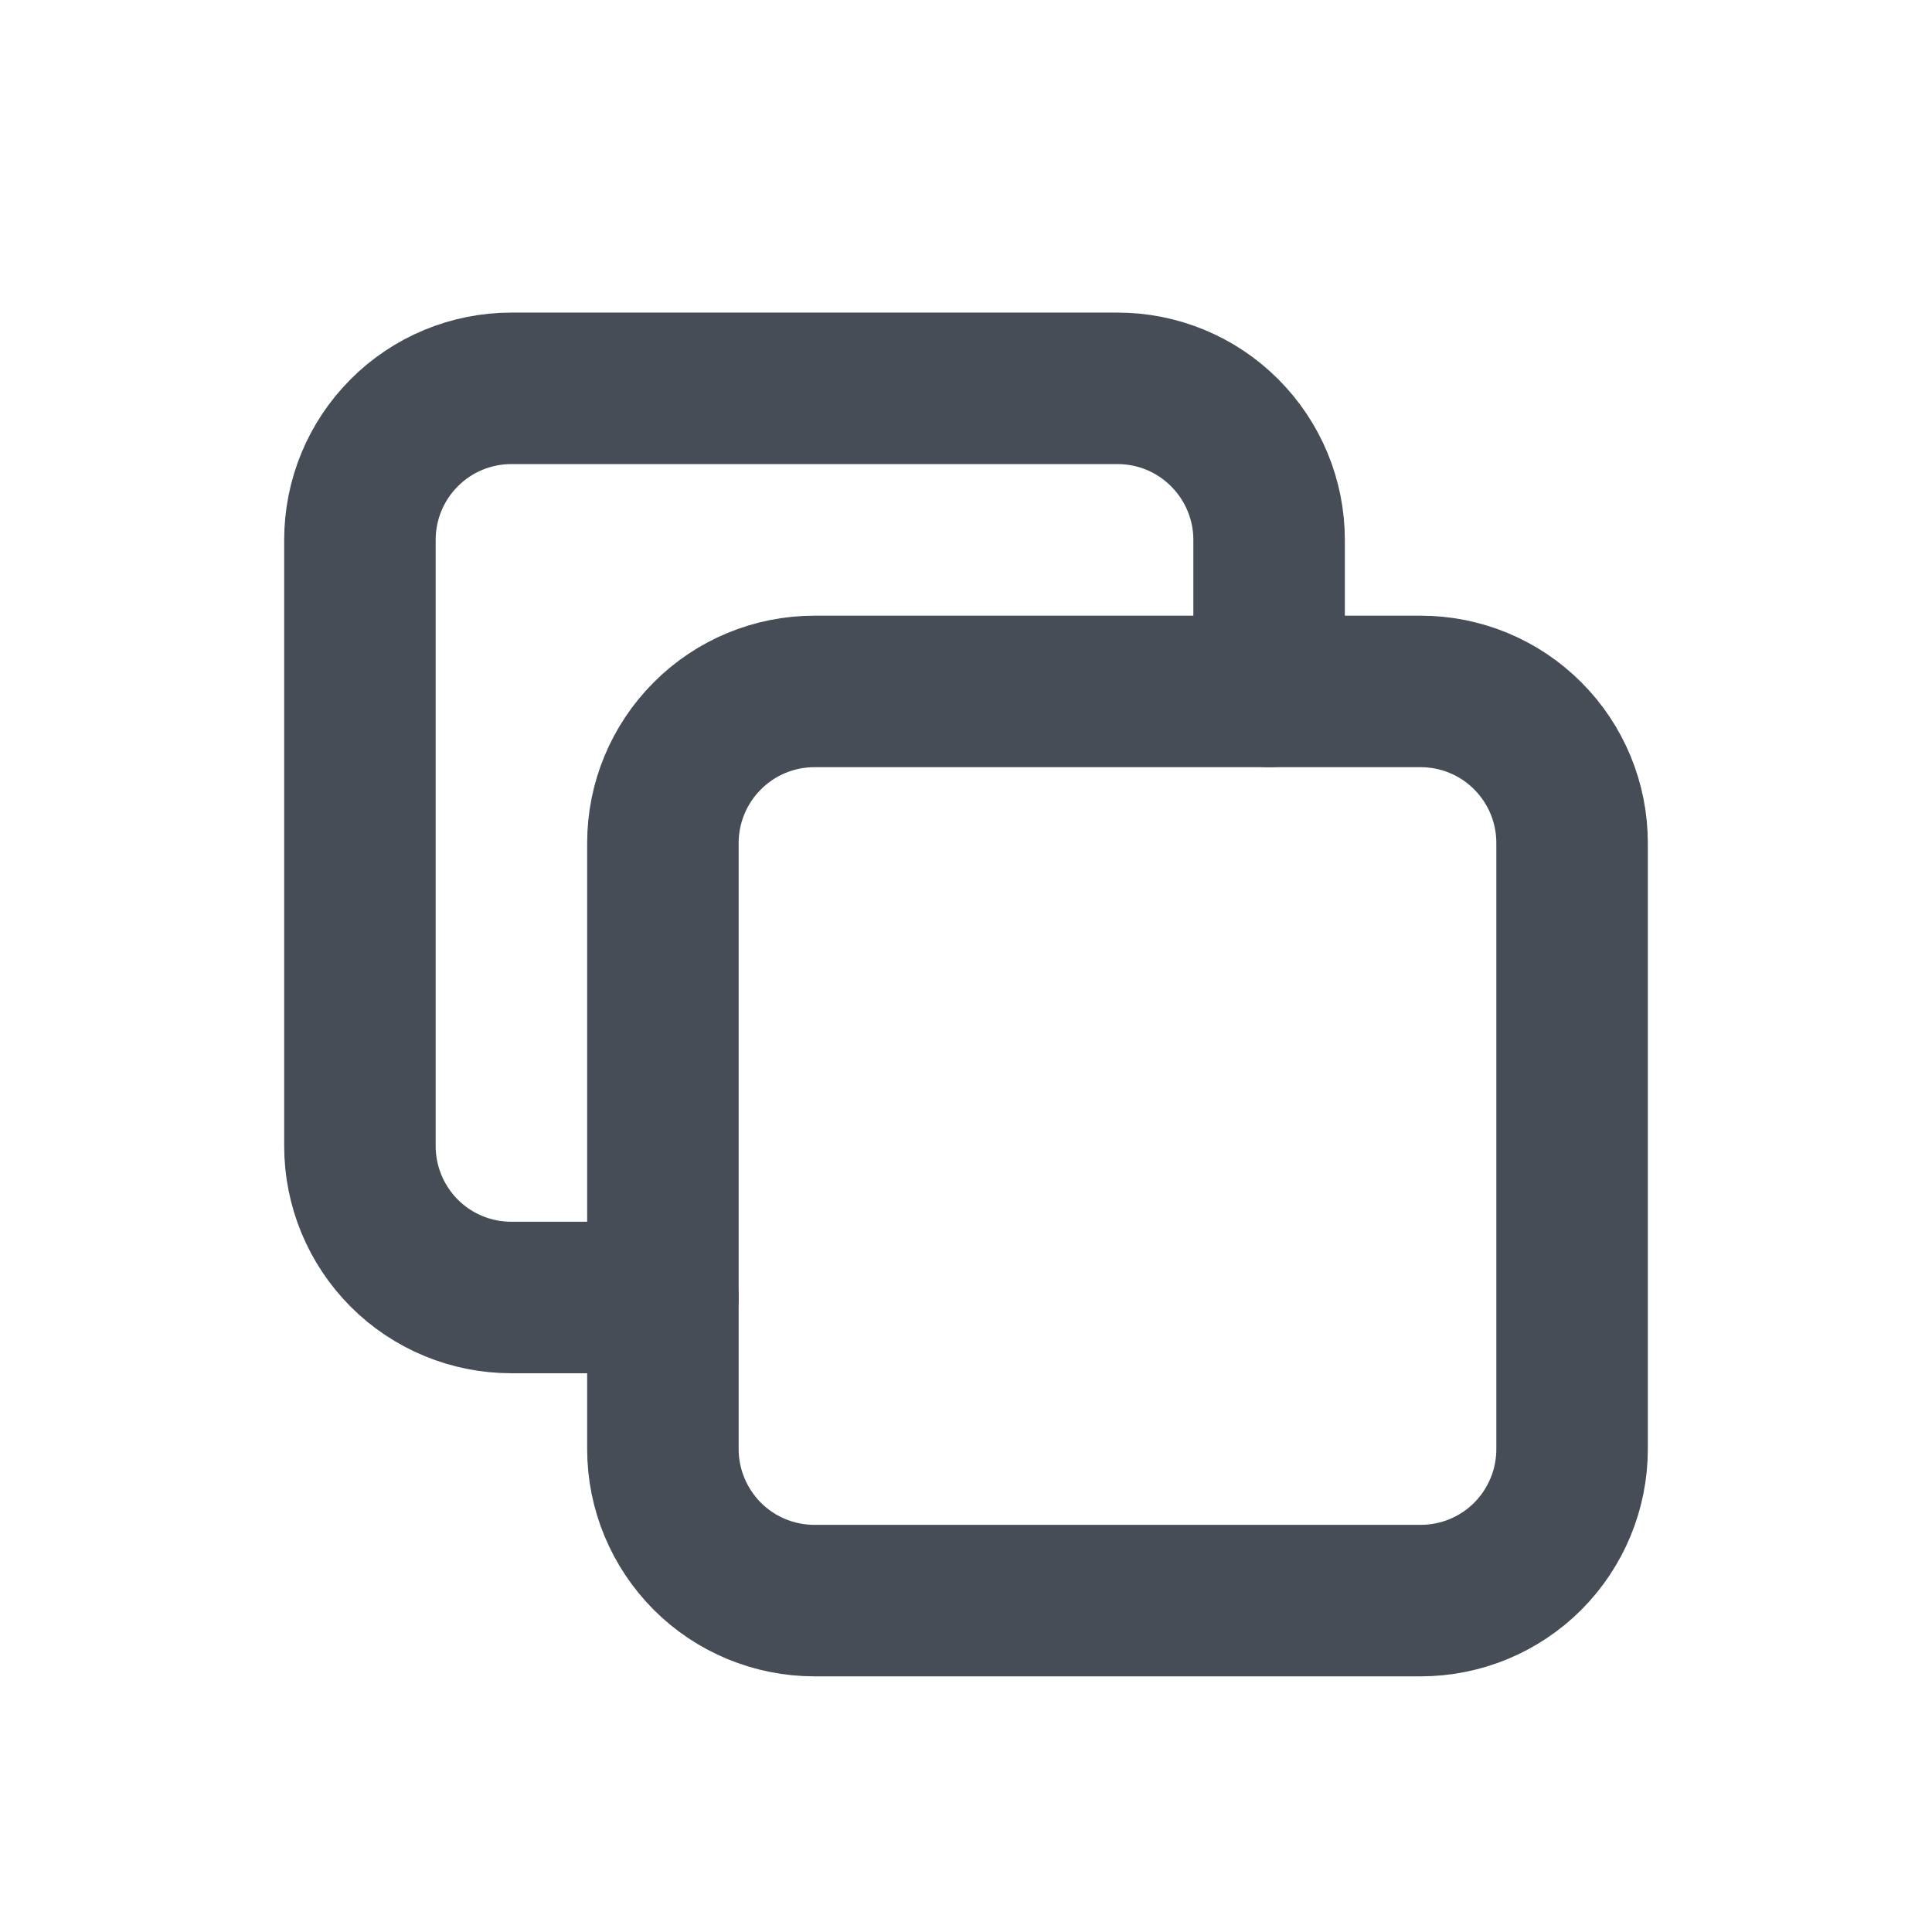 <svg width="17" height="17" viewBox="0 0 17 17" fill="none" xmlns="http://www.w3.org/2000/svg">
<g id="tabler:copy">
<g id="Group">
<path id="Vector" d="M5.833 7.417C5.833 7.064 5.974 6.725 6.224 6.475C6.474 6.224 6.813 6.084 7.167 6.084H12.5C12.854 6.084 13.193 6.224 13.443 6.475C13.693 6.725 13.833 7.064 13.833 7.417V12.751C13.833 13.104 13.693 13.443 13.443 13.694C13.193 13.944 12.854 14.084 12.5 14.084H7.167C6.813 14.084 6.474 13.944 6.224 13.694C5.974 13.443 5.833 13.104 5.833 12.751V7.417Z" stroke="#474D57" stroke-width="1.333" stroke-linecap="round" stroke-linejoin="round"/>
<path id="Vector_2" d="M11.167 6.084V4.75C11.167 4.397 11.026 4.058 10.776 3.808C10.526 3.557 10.187 3.417 9.833 3.417H4.5C4.146 3.417 3.807 3.557 3.557 3.808C3.307 4.058 3.167 4.397 3.167 4.75V10.084C3.167 10.437 3.307 10.776 3.557 11.027C3.807 11.277 4.146 11.417 4.5 11.417H5.833" stroke="#474D57" stroke-width="1.333" stroke-linecap="round" stroke-linejoin="round"/>
</g>
</g>
</svg>

